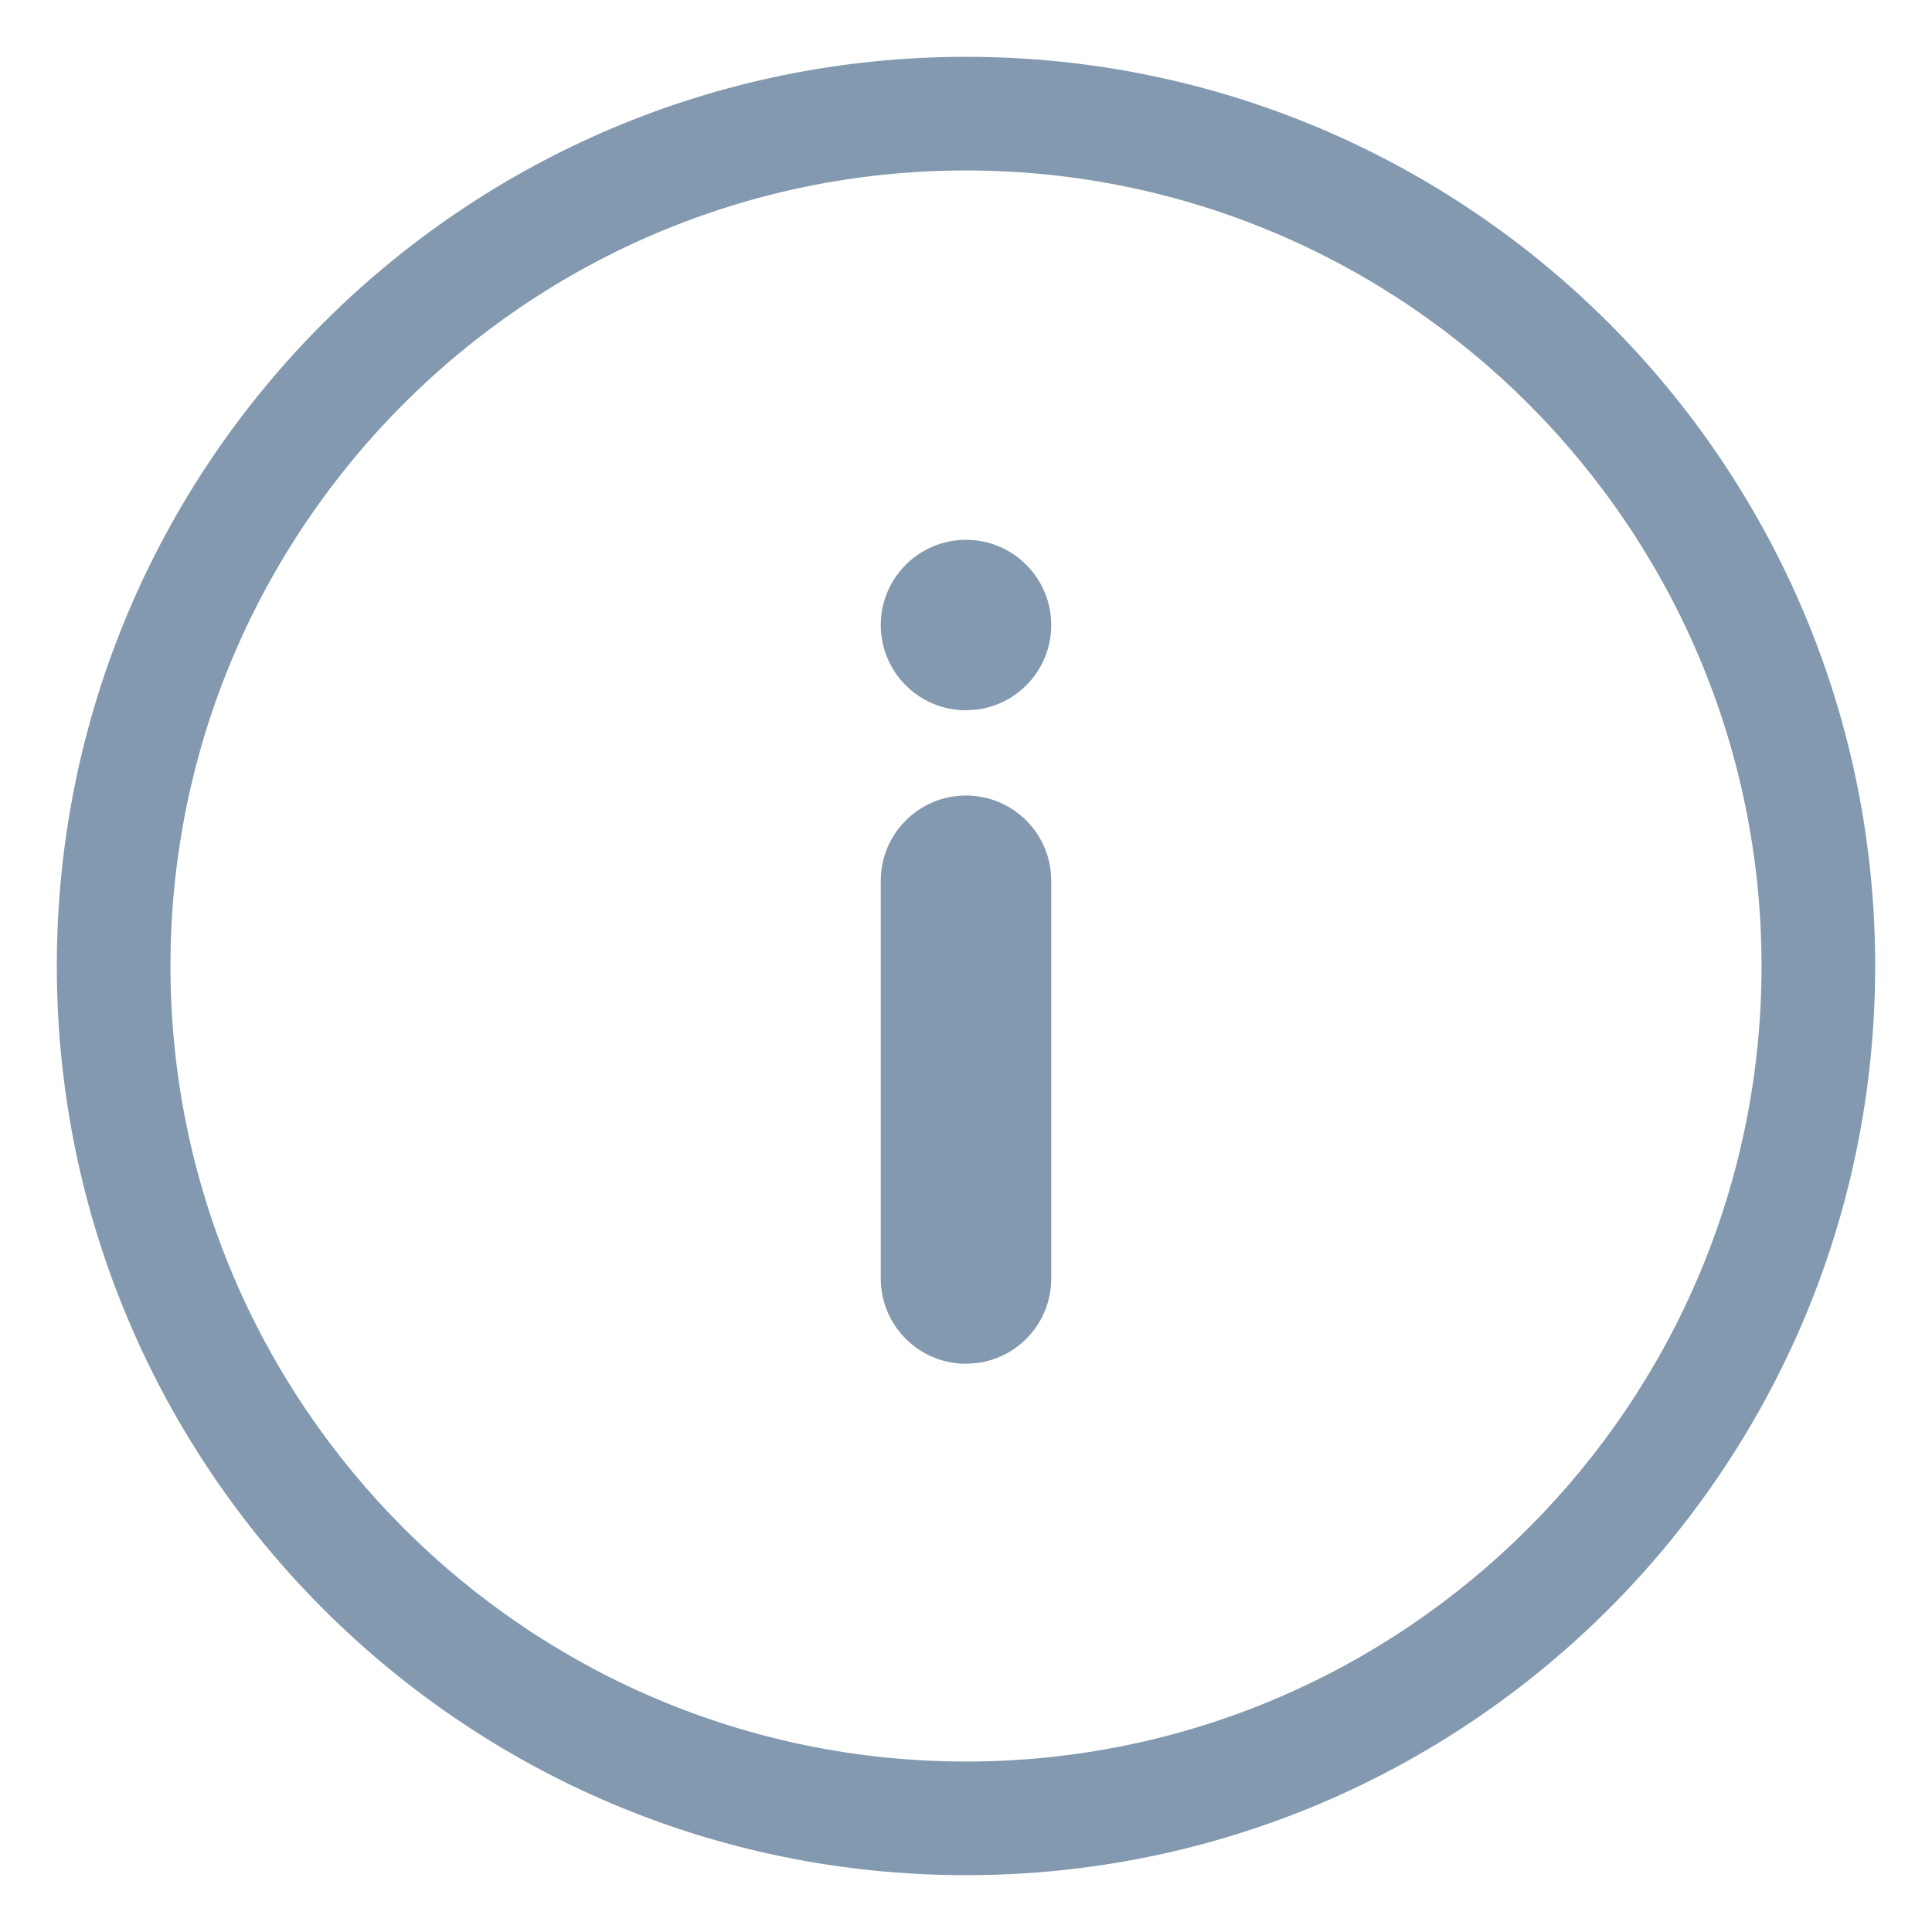 <?xml version="1.0" encoding="UTF-8"?>
<svg width="17px" height="17px" viewBox="0 0 17 17" version="1.1" xmlns="http://www.w3.org/2000/svg" xmlns:xlink="http://www.w3.org/1999/xlink">
    <!-- Generator: Sketch 63.1 (92452) - https://sketch.com -->
    <title>Group</title>
    <desc>Created with Sketch.</desc>
    <g id="ReportBuilder_V7" stroke="none" stroke-width="1" fill="none" fill-rule="evenodd">
        <g id="Artboard" transform="translate(-140, -134)">
            <g id="Group" transform="translate(136, 130)">
                <rect id="Rectangle-Copy-43" fill-opacity="0" fill="#E2E9F0" x="0" y="0" width="24" height="24"></rect>
                <g id="Group-53" transform="translate(4, 4)" fill="#8399AF">
                    <path d="M8.5,0.5 C12.918,0.5 16.5,4.082 16.5,8.5 C16.5,12.918 12.918,16.5 8.5,16.5 C4.082,16.5 0.5,12.918 0.5,8.5 C0.5,4.082 4.082,0.5 8.5,0.5 Z M8.5,1.5 C4.64,1.5 1.5,4.64 1.5,8.5 C1.5,12.36 4.64,15.5 8.5,15.5 C12.36,15.5 15.5,12.36 15.5,8.5 C15.5,4.64 12.36,1.5 8.5,1.5 Z M8.5,7 C8.914,7 9.25,7.336 9.25,7.75 L9.25,11.25 C9.25,11.63 8.968,11.943 8.602,11.993 L8.5,12 C8.086,12 7.75,11.664 7.75,11.25 L7.75,7.75 C7.75,7.336 8.086,7 8.5,7 Z M8.5,4.75 C8.914,4.75 9.25,5.086 9.25,5.5 C9.25,5.88 8.968,6.193 8.602,6.243 L8.5,6.25 C8.086,6.25 7.75,5.914 7.75,5.5 C7.75,5.086 8.086,4.75 8.5,4.75 Z" id="Combined-Shape"></path>
                </g>
            </g>
        </g>
    </g>
</svg>